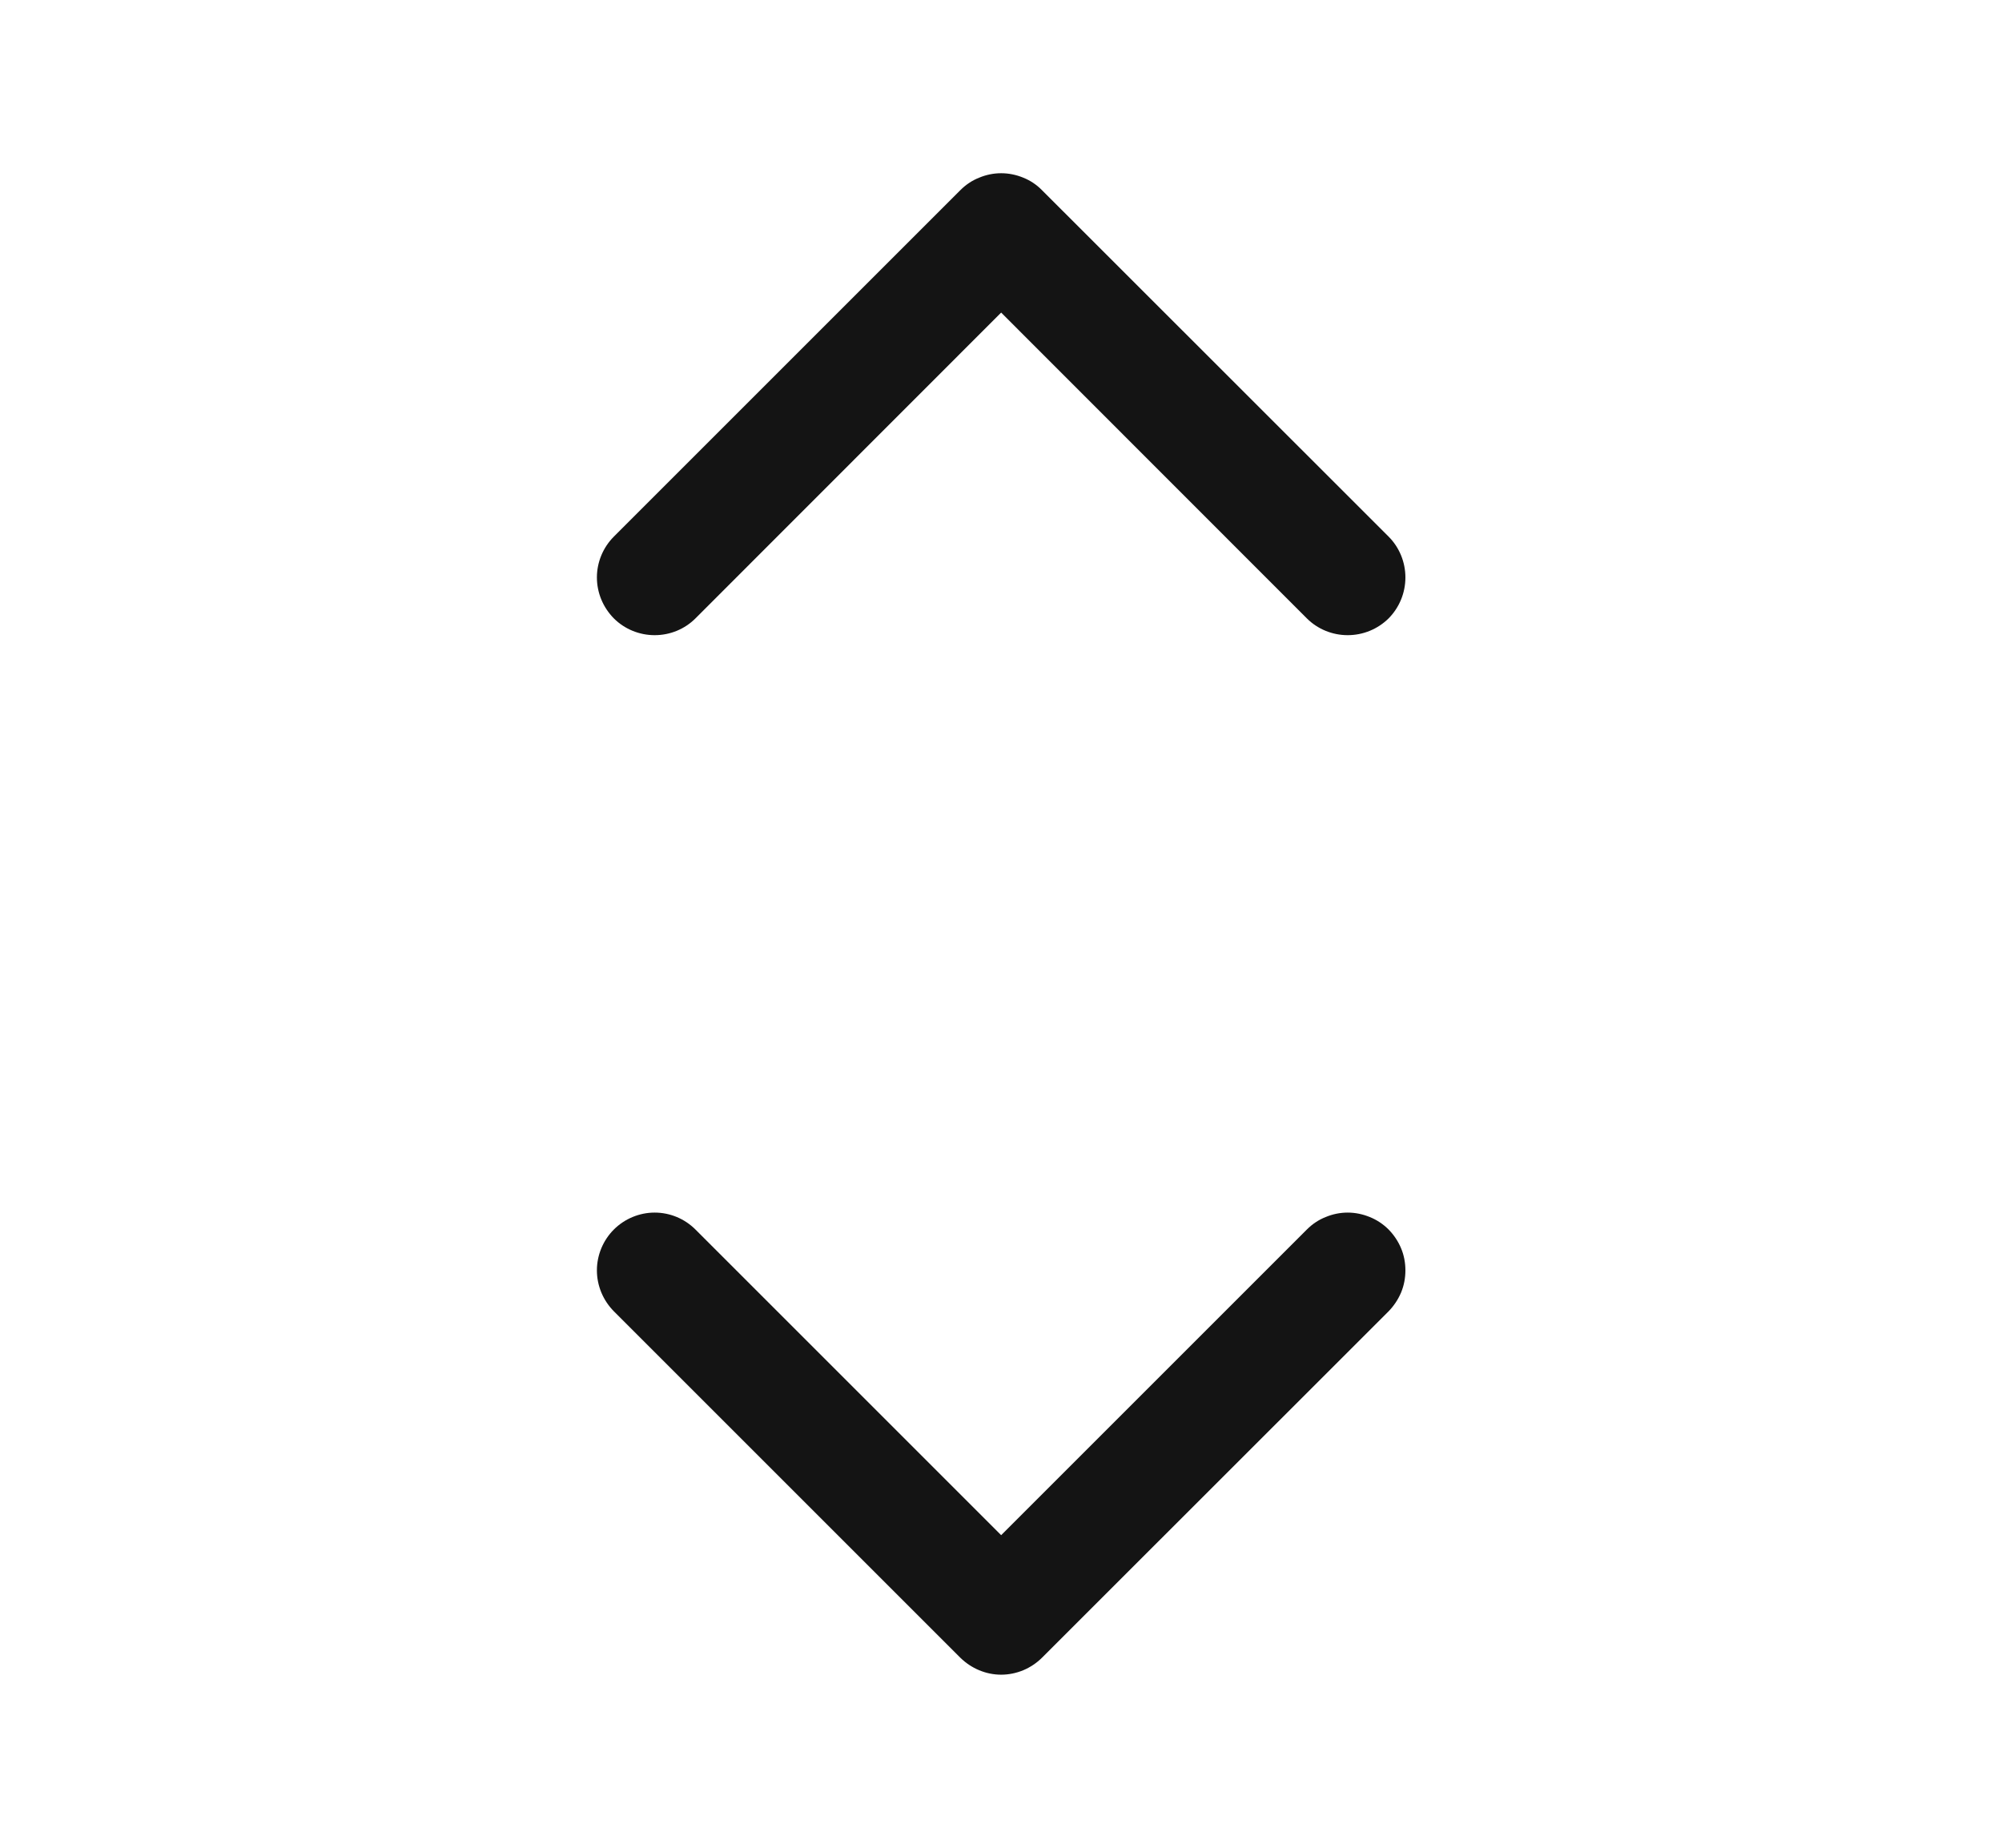 <svg width="13" height="12" viewBox="0 0 13 12" fill="none" xmlns="http://www.w3.org/2000/svg">
<path d="M9.017 7.985C9.051 8.02 9.079 8.061 9.098 8.107C9.117 8.152 9.126 8.201 9.126 8.25C9.126 8.3 9.117 8.348 9.098 8.394C9.079 8.439 9.051 8.481 9.017 8.516L6.766 10.766C6.732 10.8 6.69 10.828 6.645 10.847C6.599 10.866 6.55 10.876 6.501 10.876C6.452 10.876 6.403 10.866 6.358 10.847C6.312 10.828 6.271 10.8 6.236 10.766L3.986 8.516C3.916 8.445 3.876 8.35 3.876 8.25C3.876 8.151 3.916 8.055 3.986 7.985C4.056 7.915 4.152 7.875 4.251 7.875C4.351 7.875 4.446 7.915 4.516 7.985L6.501 9.97L8.486 7.985C8.521 7.95 8.562 7.922 8.608 7.904C8.653 7.885 8.702 7.875 8.751 7.875C8.8 7.875 8.849 7.885 8.895 7.904C8.94 7.922 8.982 7.95 9.017 7.985ZM4.516 4.016L6.501 2.03L8.486 4.016C8.556 4.086 8.652 4.125 8.751 4.125C8.851 4.125 8.946 4.086 9.017 4.016C9.087 3.945 9.126 3.85 9.126 3.75C9.126 3.651 9.087 3.555 9.017 3.485L6.766 1.235C6.732 1.2 6.69 1.172 6.645 1.154C6.599 1.135 6.55 1.125 6.501 1.125C6.452 1.125 6.403 1.135 6.358 1.154C6.312 1.172 6.271 1.2 6.236 1.235L3.986 3.485C3.916 3.555 3.876 3.651 3.876 3.75C3.876 3.85 3.916 3.945 3.986 4.016C4.056 4.086 4.152 4.125 4.251 4.125C4.351 4.125 4.446 4.086 4.516 4.016Z" fill="#141414"/>
</svg>
